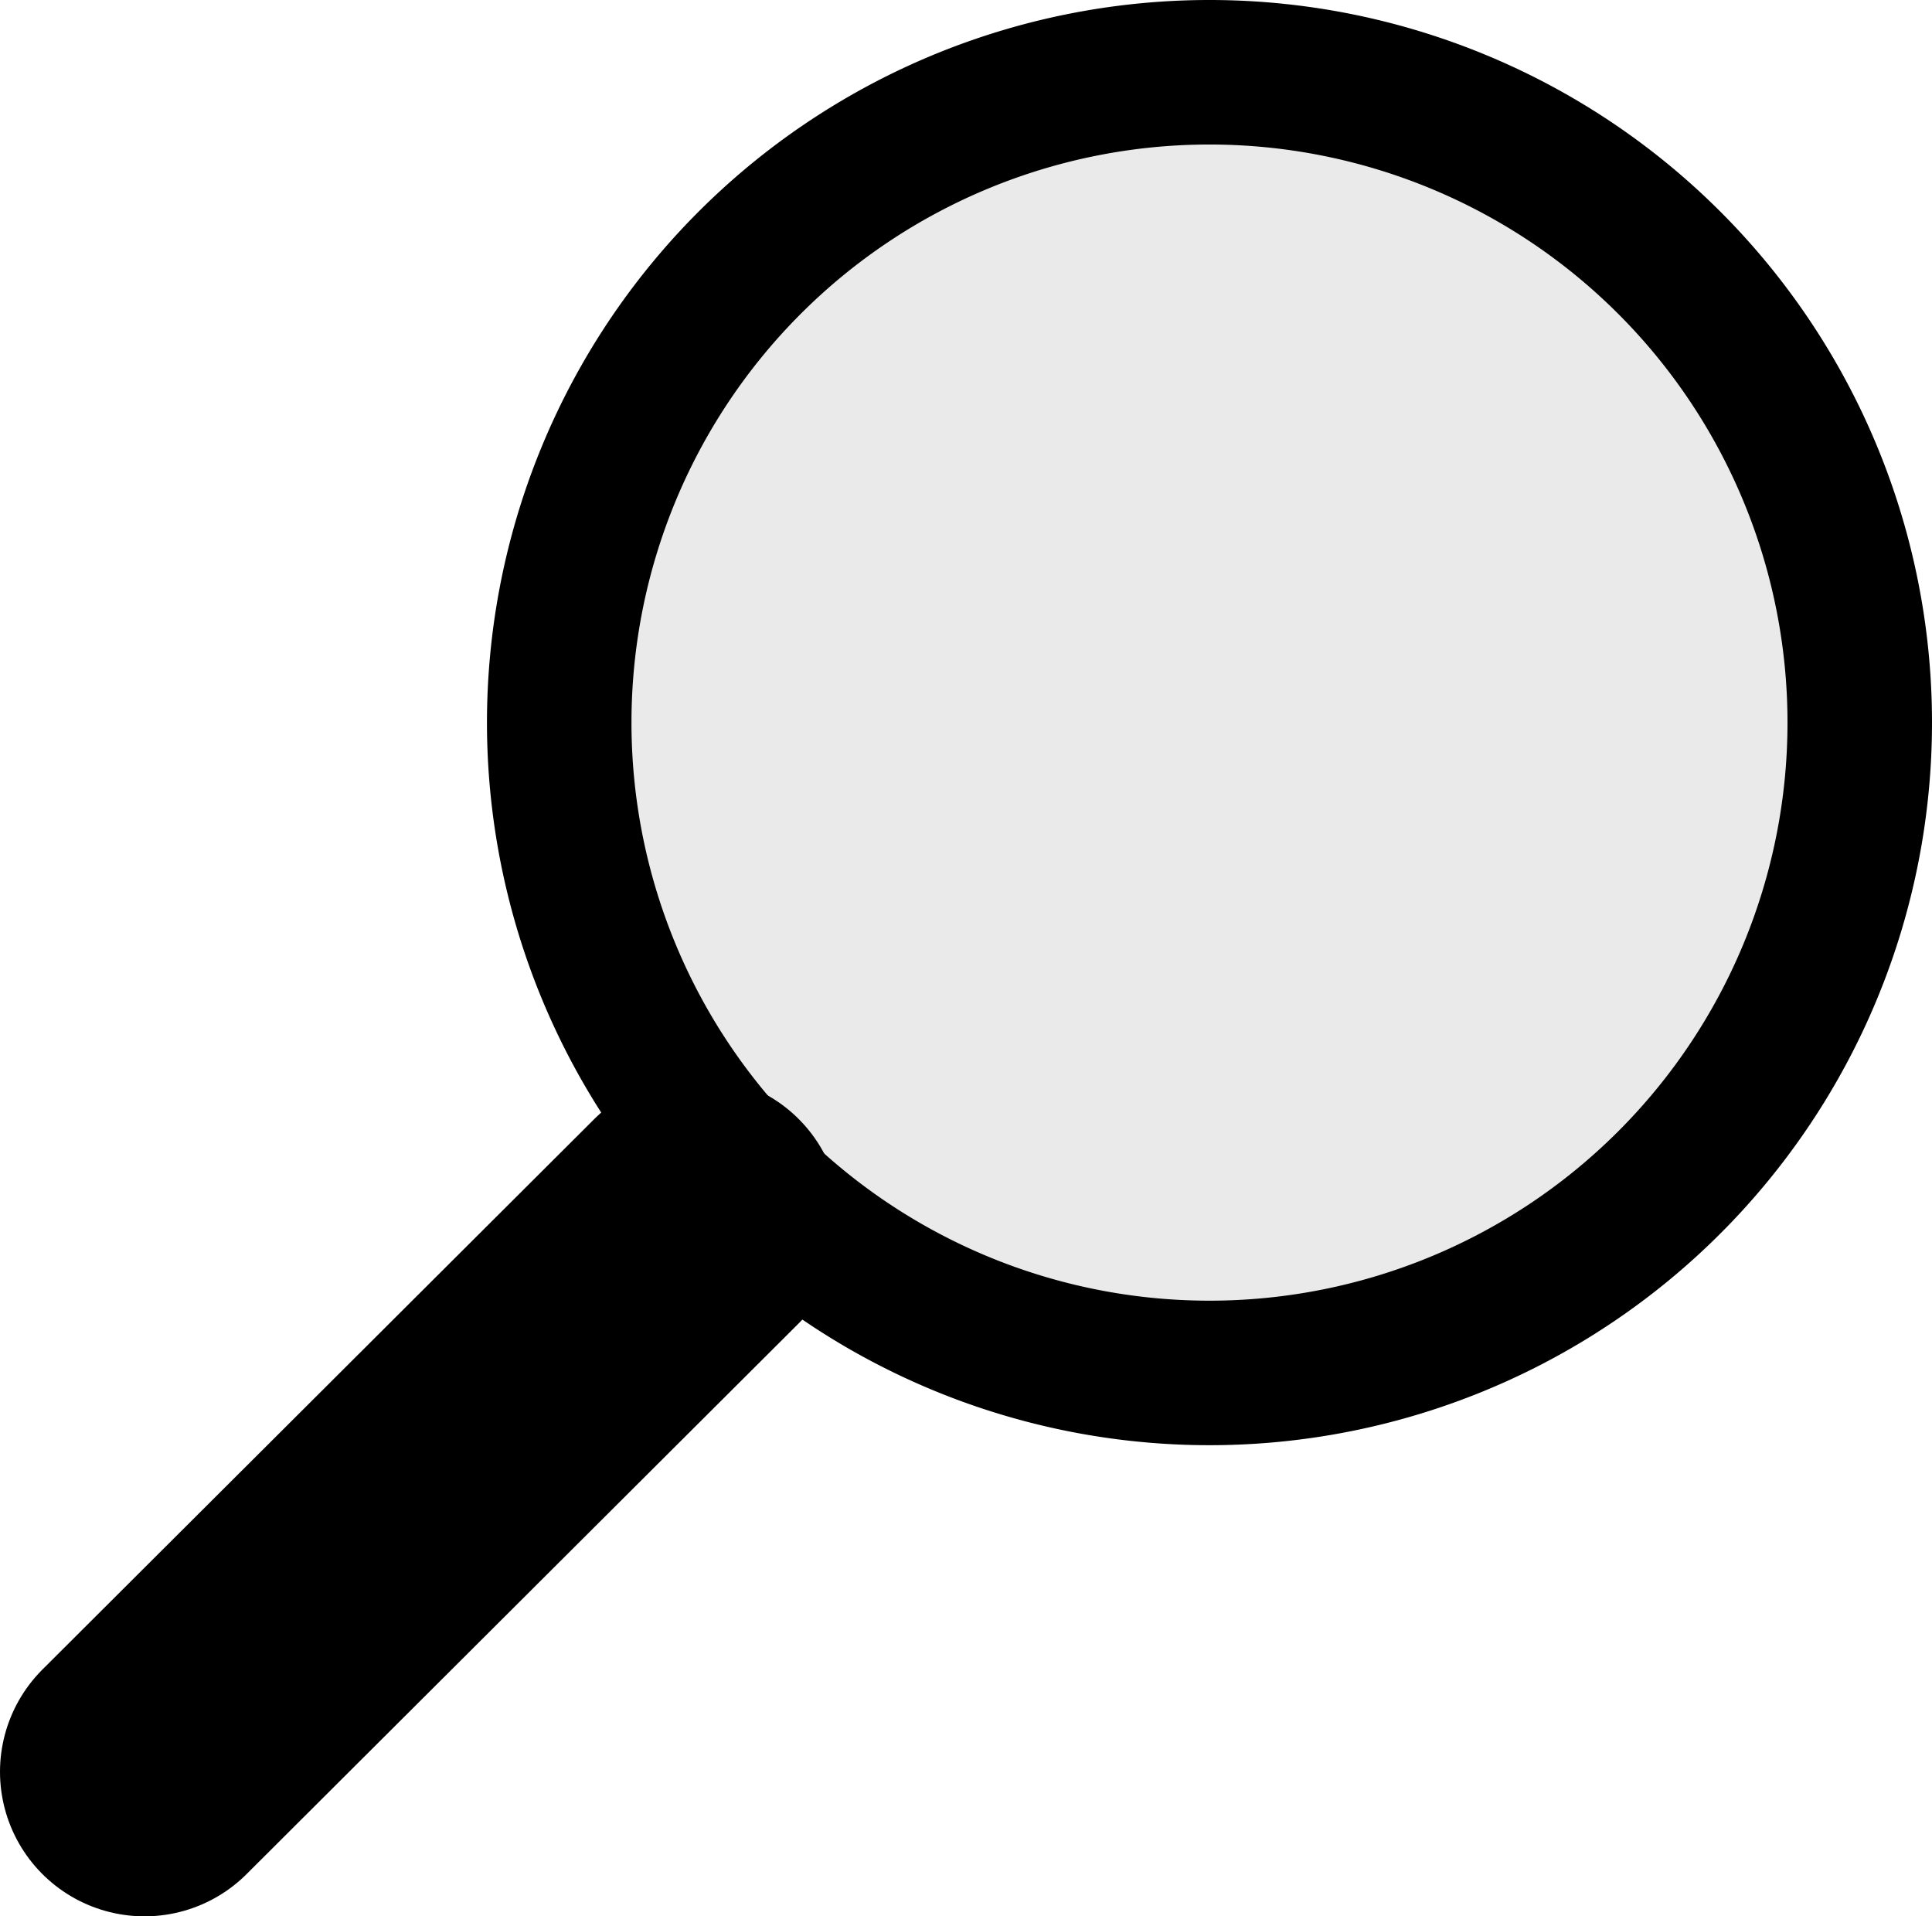 <svg xmlns="http://www.w3.org/2000/svg" viewBox="0 0 13.37 13.26"><defs><style>.cls-1,.cls-3{fill:#eaeaea;}.cls-2{fill:#000;}.cls-3{stroke:#000;stroke-linecap:round;stroke-miterlimit:10;stroke-width:2px;}</style></defs><title>Asset 16</title><g id="Layer_2" data-name="Layer 2"><g id="интерфейс"><circle class="cls-1" cx="8.38" cy="5" r="4.5"/><path class="cls-2" d="M8.37,1a4,4,0,1,1-4,4,4,4,0,0,1,4-4m0-1a5,5,0,1,0,5,5,5,5,0,0,0-5-5Z"/><line class="cls-3" x1="1" y1="12.26" x2="4.82" y2="8.45"/></g></g></svg>